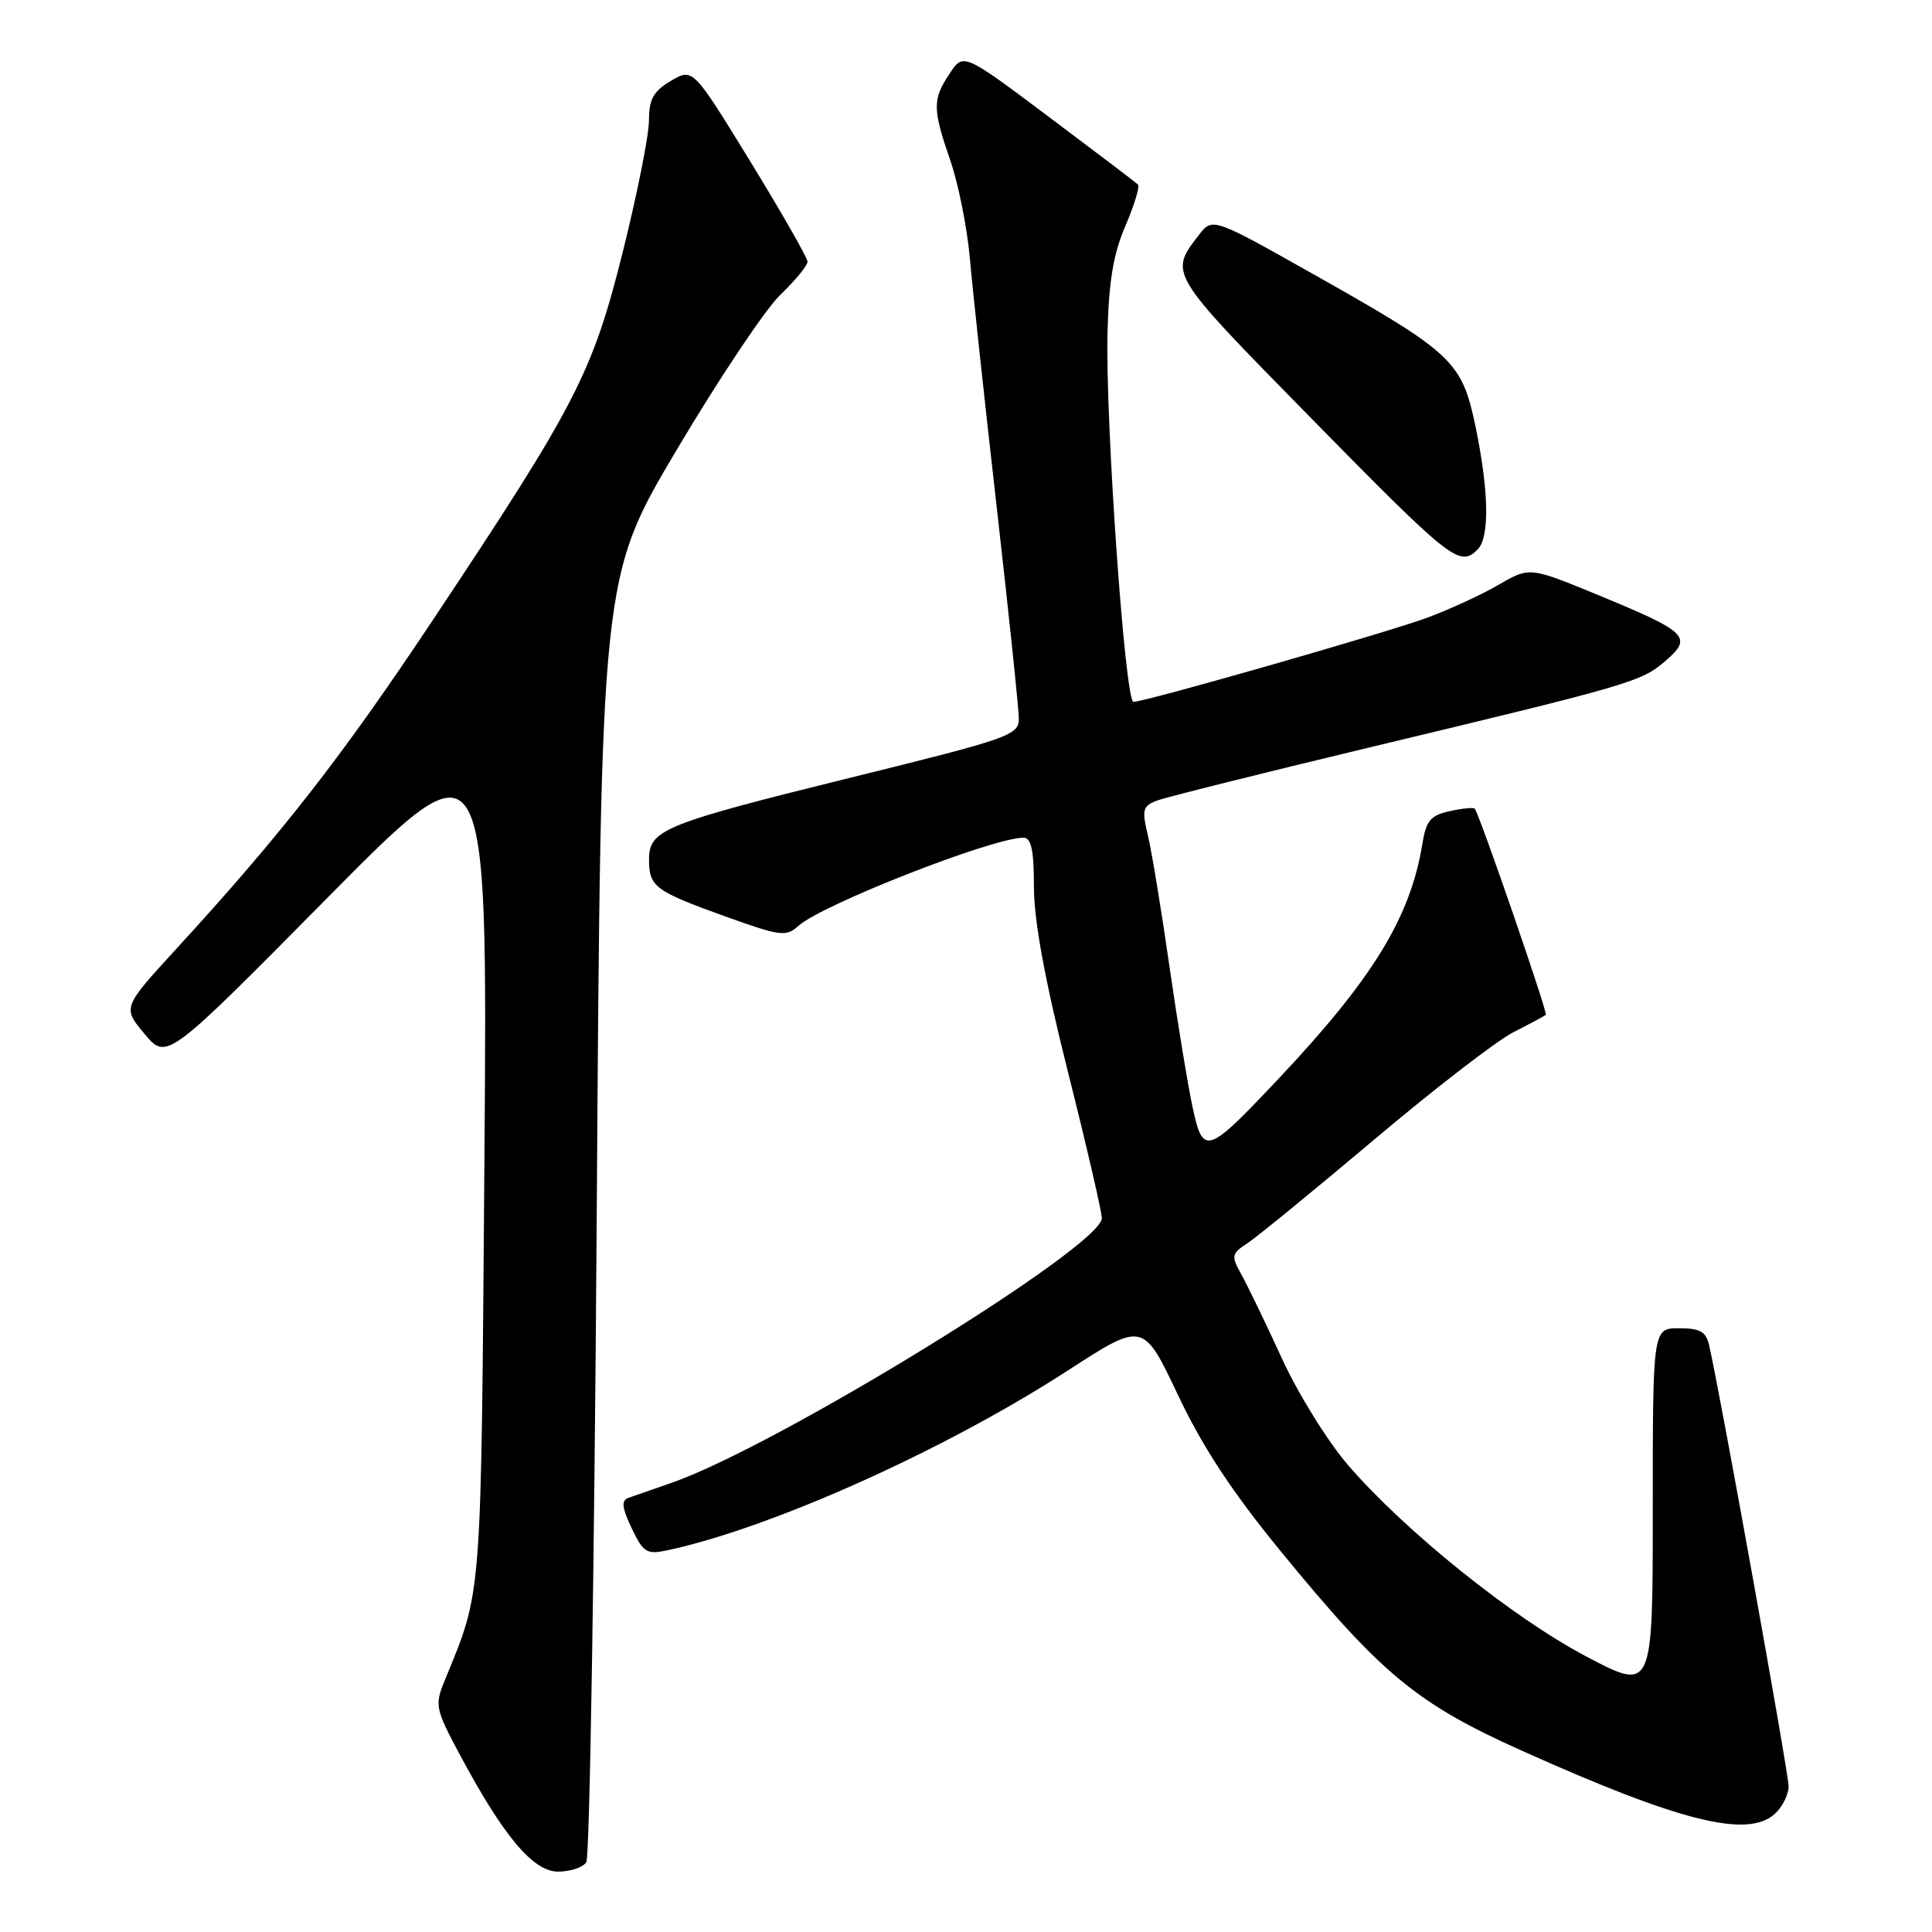 <?xml version="1.0" encoding="UTF-8" standalone="no"?>
<!DOCTYPE svg PUBLIC "-//W3C//DTD SVG 1.1//EN" "http://www.w3.org/Graphics/SVG/1.1/DTD/svg11.dtd" >
<svg xmlns="http://www.w3.org/2000/svg" xmlns:xlink="http://www.w3.org/1999/xlink" version="1.1" viewBox="0 0 256 256">
 <g >
 <path fill="currentColor"
d=" M 77.69 246.75 C 78.14 246.06 78.76 207.47 79.07 161.00 C 79.63 76.50 79.63 76.50 89.73 59.50 C 95.28 50.15 101.43 40.95 103.41 39.05 C 105.38 37.16 107.00 35.19 107.00 34.68 C 107.00 34.17 103.58 28.19 99.41 21.38 C 91.81 9.00 91.81 9.00 88.91 10.71 C 86.57 12.09 86.00 13.13 85.99 15.97 C 85.99 17.91 84.43 25.73 82.53 33.35 C 78.50 49.44 76.40 53.53 57.46 82.00 C 45.32 100.26 37.33 110.50 23.36 125.73 C 16.23 133.51 16.23 133.51 19.16 137.01 C 22.09 140.50 22.09 140.50 43.35 119.00 C 64.61 97.50 64.61 97.50 64.19 153.46 C 63.73 213.04 63.93 210.45 58.87 222.81 C 57.60 225.92 57.72 226.50 60.83 232.32 C 66.69 243.30 70.63 248.00 73.95 248.00 C 75.56 248.00 77.25 247.44 77.69 246.75 Z  M 235.17 240.35 C 236.18 239.43 237.00 237.79 237.00 236.69 C 237.00 234.98 227.95 184.72 226.47 178.25 C 226.06 176.45 225.27 176.00 222.48 176.00 C 219.00 176.00 219.00 176.00 219.00 200.07 C 219.00 224.14 219.00 224.14 210.17 219.48 C 200.45 214.36 186.18 202.89 178.63 194.14 C 175.95 191.04 172.00 184.68 169.86 180.00 C 167.71 175.32 165.29 170.31 164.48 168.86 C 163.11 166.40 163.17 166.12 165.32 164.71 C 166.59 163.88 174.13 157.71 182.07 151.02 C 190.00 144.32 198.30 137.92 200.50 136.79 C 202.70 135.67 204.65 134.63 204.83 134.47 C 205.11 134.21 196.09 108.04 195.41 107.15 C 195.26 106.97 193.78 107.11 192.10 107.48 C 189.55 108.04 188.97 108.73 188.47 111.82 C 186.89 121.56 181.89 129.71 169.39 142.96 C 159.91 153.02 159.42 153.18 158.03 146.74 C 157.41 143.86 156.02 135.43 154.95 128.00 C 153.89 120.58 152.60 112.79 152.10 110.69 C 151.28 107.27 151.41 106.80 153.34 106.07 C 154.53 105.63 167.20 102.46 181.50 99.03 C 216.30 90.69 217.50 90.33 220.71 87.55 C 224.32 84.43 223.62 83.74 211.89 78.90 C 202.68 75.10 202.68 75.10 198.59 77.48 C 196.34 78.79 192.03 80.78 189.00 81.89 C 183.48 83.91 151.74 93.00 150.19 93.00 C 149.08 93.00 146.47 55.92 146.75 44.22 C 146.91 37.31 147.52 33.66 149.12 29.94 C 150.30 27.19 151.05 24.72 150.79 24.45 C 150.52 24.19 145.20 20.15 138.97 15.48 C 127.65 6.99 127.65 6.99 125.83 9.75 C 123.54 13.21 123.55 14.39 125.94 21.32 C 127.00 24.41 128.16 30.22 128.51 34.22 C 128.86 38.23 130.46 53.07 132.07 67.21 C 133.68 81.36 135.00 93.97 135.00 95.24 C 135.00 97.41 133.75 97.85 113.25 102.91 C 87.86 109.18 86.00 109.93 86.00 113.90 C 86.00 117.51 86.78 118.08 96.27 121.49 C 103.42 124.06 104.17 124.15 105.80 122.68 C 108.92 119.86 131.53 111.00 135.61 111.00 C 136.65 111.00 137.00 112.63 137.00 117.54 C 137.00 121.97 138.45 129.86 141.50 142.00 C 143.98 151.86 146.00 160.59 146.00 161.41 C 146.00 165.16 102.95 191.63 88.99 196.48 C 86.52 197.33 83.94 198.24 83.25 198.48 C 82.30 198.83 82.41 199.78 83.70 202.50 C 85.25 205.74 85.69 206.01 88.45 205.42 C 102.23 202.46 125.24 192.13 141.49 181.60 C 151.48 175.13 151.48 175.13 156.07 184.81 C 159.33 191.71 163.25 197.67 169.66 205.50 C 183.06 221.87 187.72 225.73 201.64 231.97 C 222.59 241.38 231.56 243.62 235.17 240.35 Z  M 195.80 72.80 C 197.40 71.20 197.29 65.05 195.51 56.50 C 193.71 47.87 192.54 46.76 174.08 36.36 C 160.66 28.80 160.66 28.80 158.85 31.15 C 154.90 36.26 154.84 36.16 173.16 54.83 C 192.36 74.39 193.39 75.21 195.80 72.80 Z "/>
</g>
</svg>